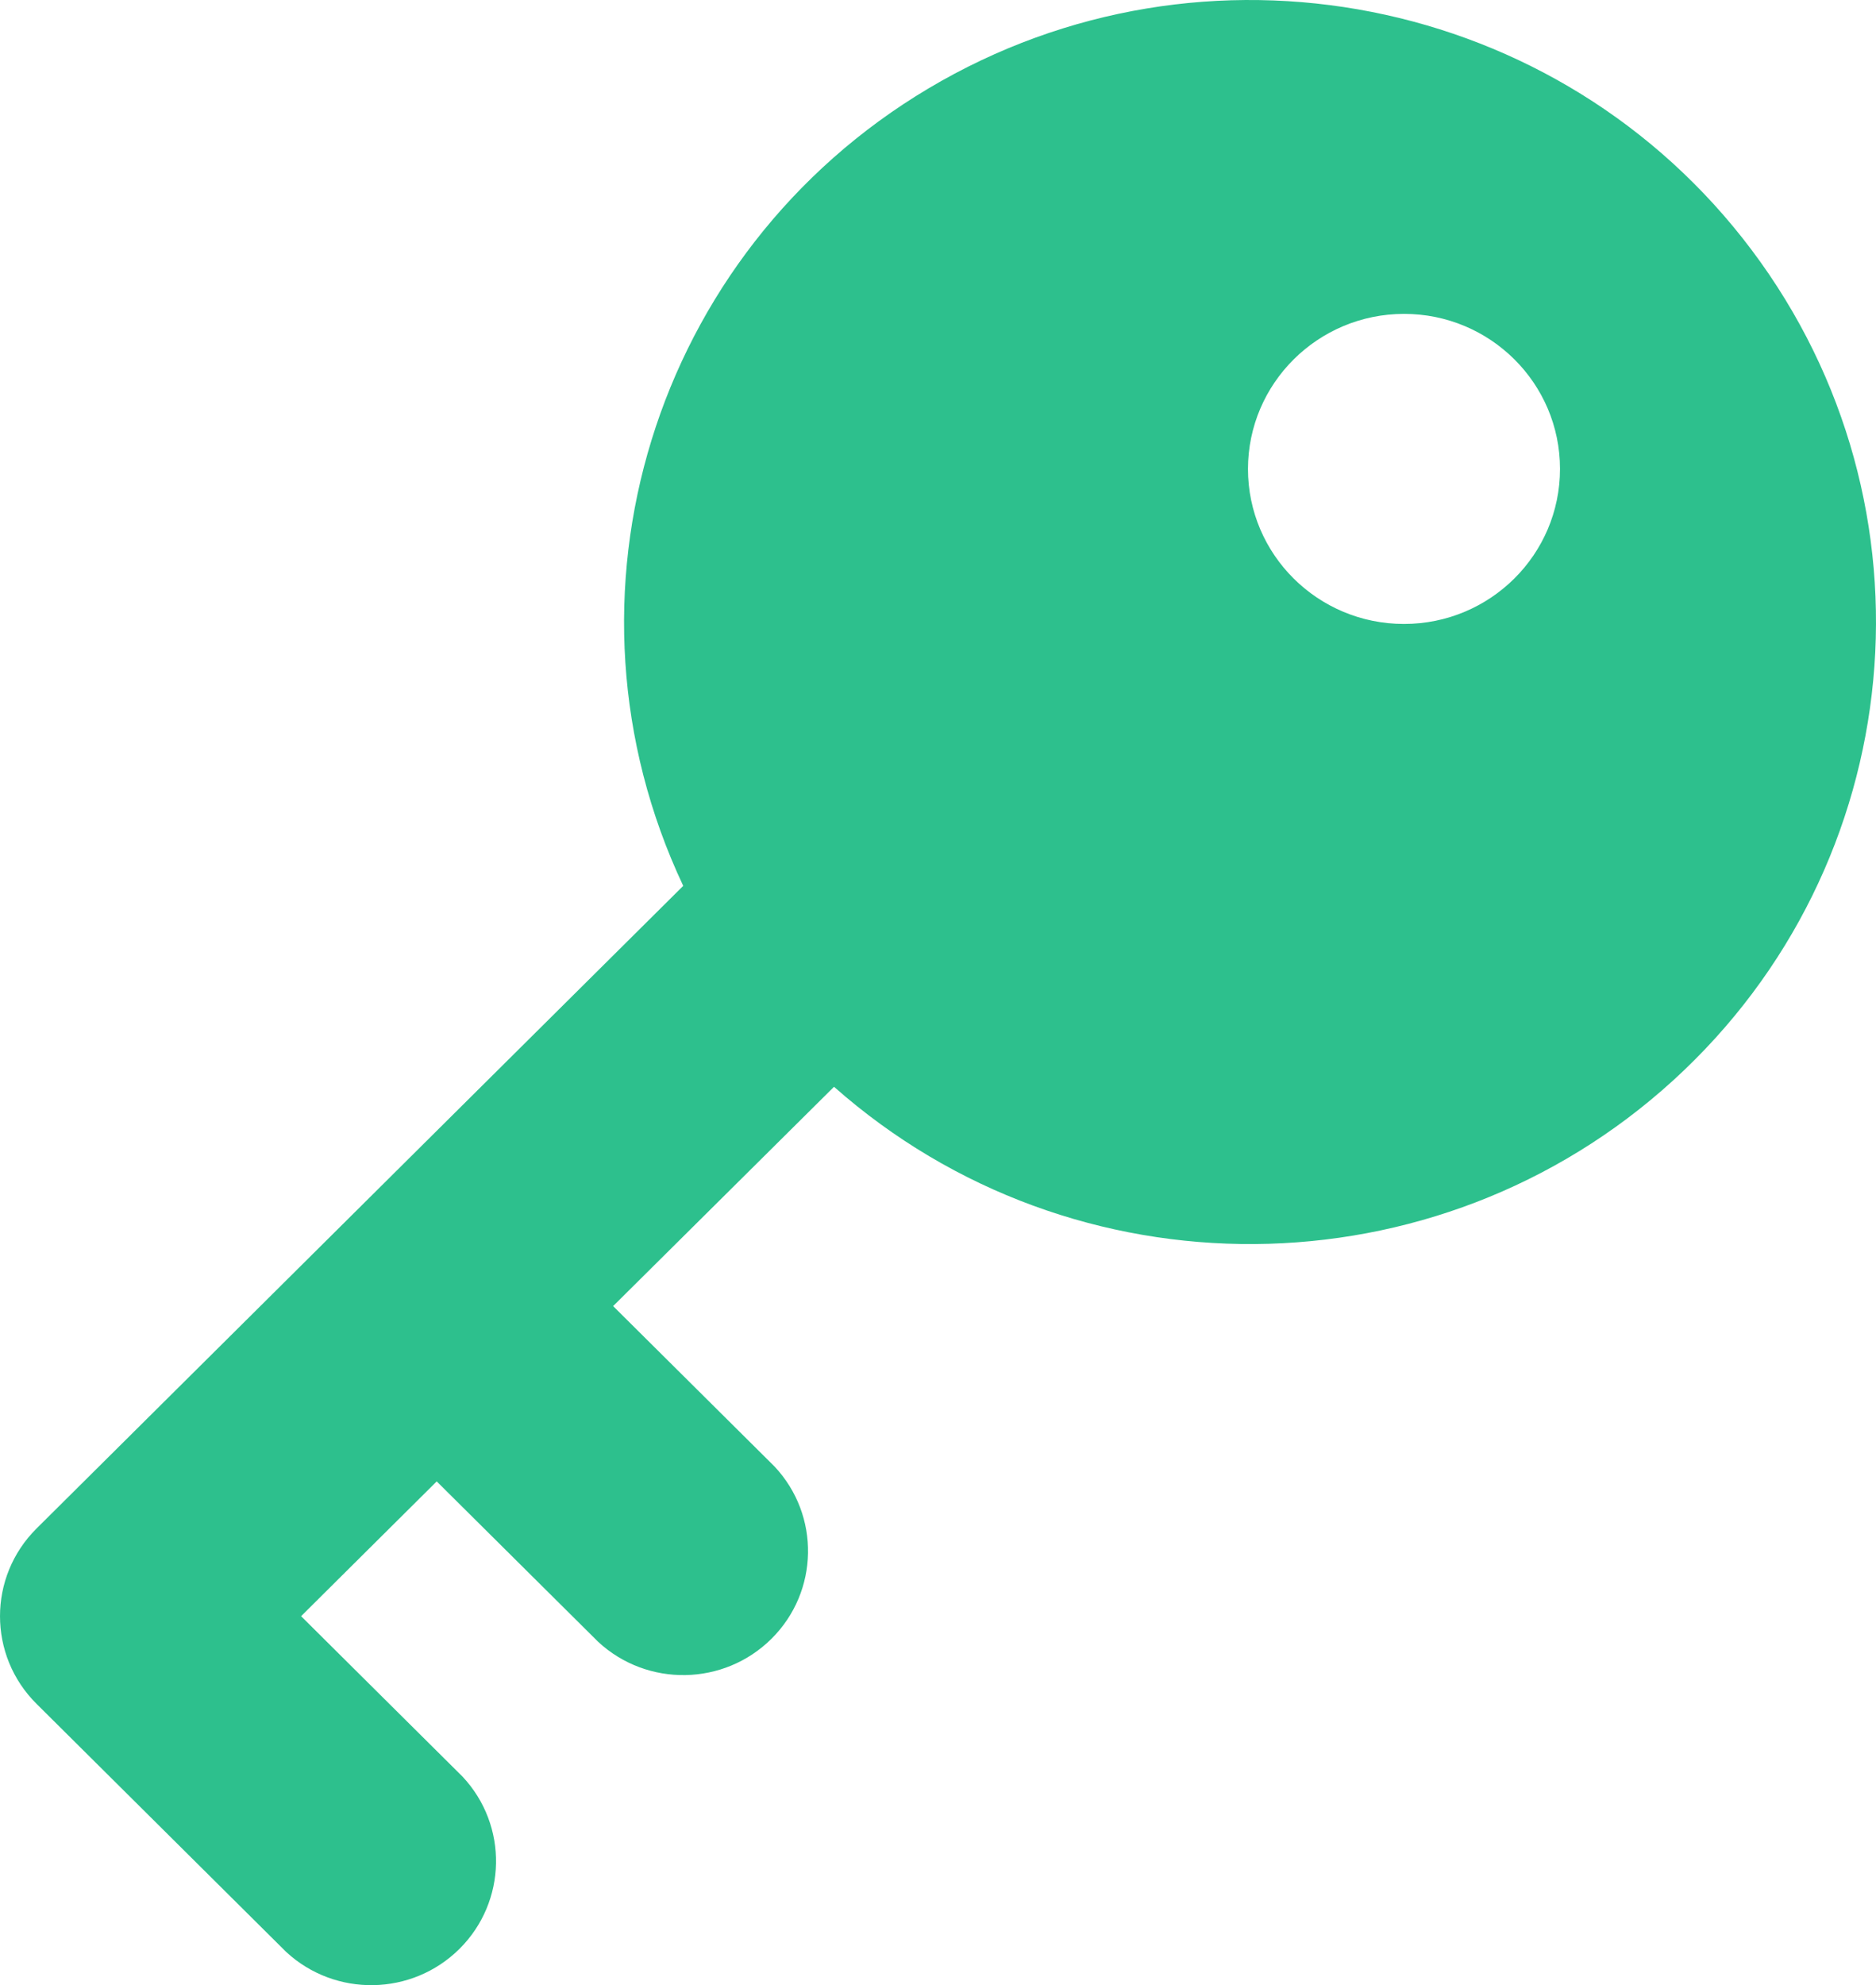 <?xml version="1.0" encoding="UTF-8"?>
<svg width="52px" height="55px" viewBox="0 0 52 55" version="1.1" xmlns="http://www.w3.org/2000/svg" xmlns:xlink="http://www.w3.org/1999/xlink">
    <!-- Generator: Sketch 50.2 (55047) - http://www.bohemiancoding.com/sketch -->
    <title>key@1x</title>
    <desc>Created with Sketch.</desc>
    <defs>
        <rect id="path-1" x="0" y="0" width="176" height="80"></rect>
    </defs>
    <g id="Page-1" stroke="none" stroke-width="1" fill="none" fill-rule="evenodd">
        <g id="About-Facelift" transform="translate(-674, -2380)">
            <g id="key" transform="translate(612, 2363)">
                <mask id="mask-2" fill="white">
                    <use xlink:href="#path-1"></use>
                </mask>
                <g id="Mask"></g>
                <g id="Group" mask="url(#mask-2)" fill="#2DC08D" fill-rule="nonzero">
                    <g transform="translate(62, 17)" id="Shape">
                        <path d="M1.012,47.205 L7.931,54.078 C9.294,55.339 11.418,55.302 12.736,53.994 C14.053,52.685 14.091,50.575 12.82,49.221 L8.346,44.777 L12.105,41.043 L16.58,45.487 C17.943,46.749 20.067,46.711 21.384,45.403 C22.702,44.094 22.739,41.984 21.469,40.63 L16.995,36.186 L23.118,30.11 C29.769,35.987 39.818,35.91 46.378,29.933 C52.938,23.957 53.879,14.018 48.557,6.931 C43.235,-0.156 33.376,-2.093 25.739,2.448 C18.101,6.99 15.163,16.536 18.938,24.543 L1.012,42.349 C-0.337,43.69 -0.337,45.864 1.012,47.205 Z M38.917,8.696 C41.305,8.696 43.241,10.619 43.241,12.991 C43.241,15.364 41.305,17.287 38.917,17.287 C36.529,17.287 34.592,15.364 34.592,12.991 C34.596,10.62 36.53,8.699 38.917,8.696 Z"></path>
                    </g>
                </g>
            </g>
        </g>
    </g>
</svg>